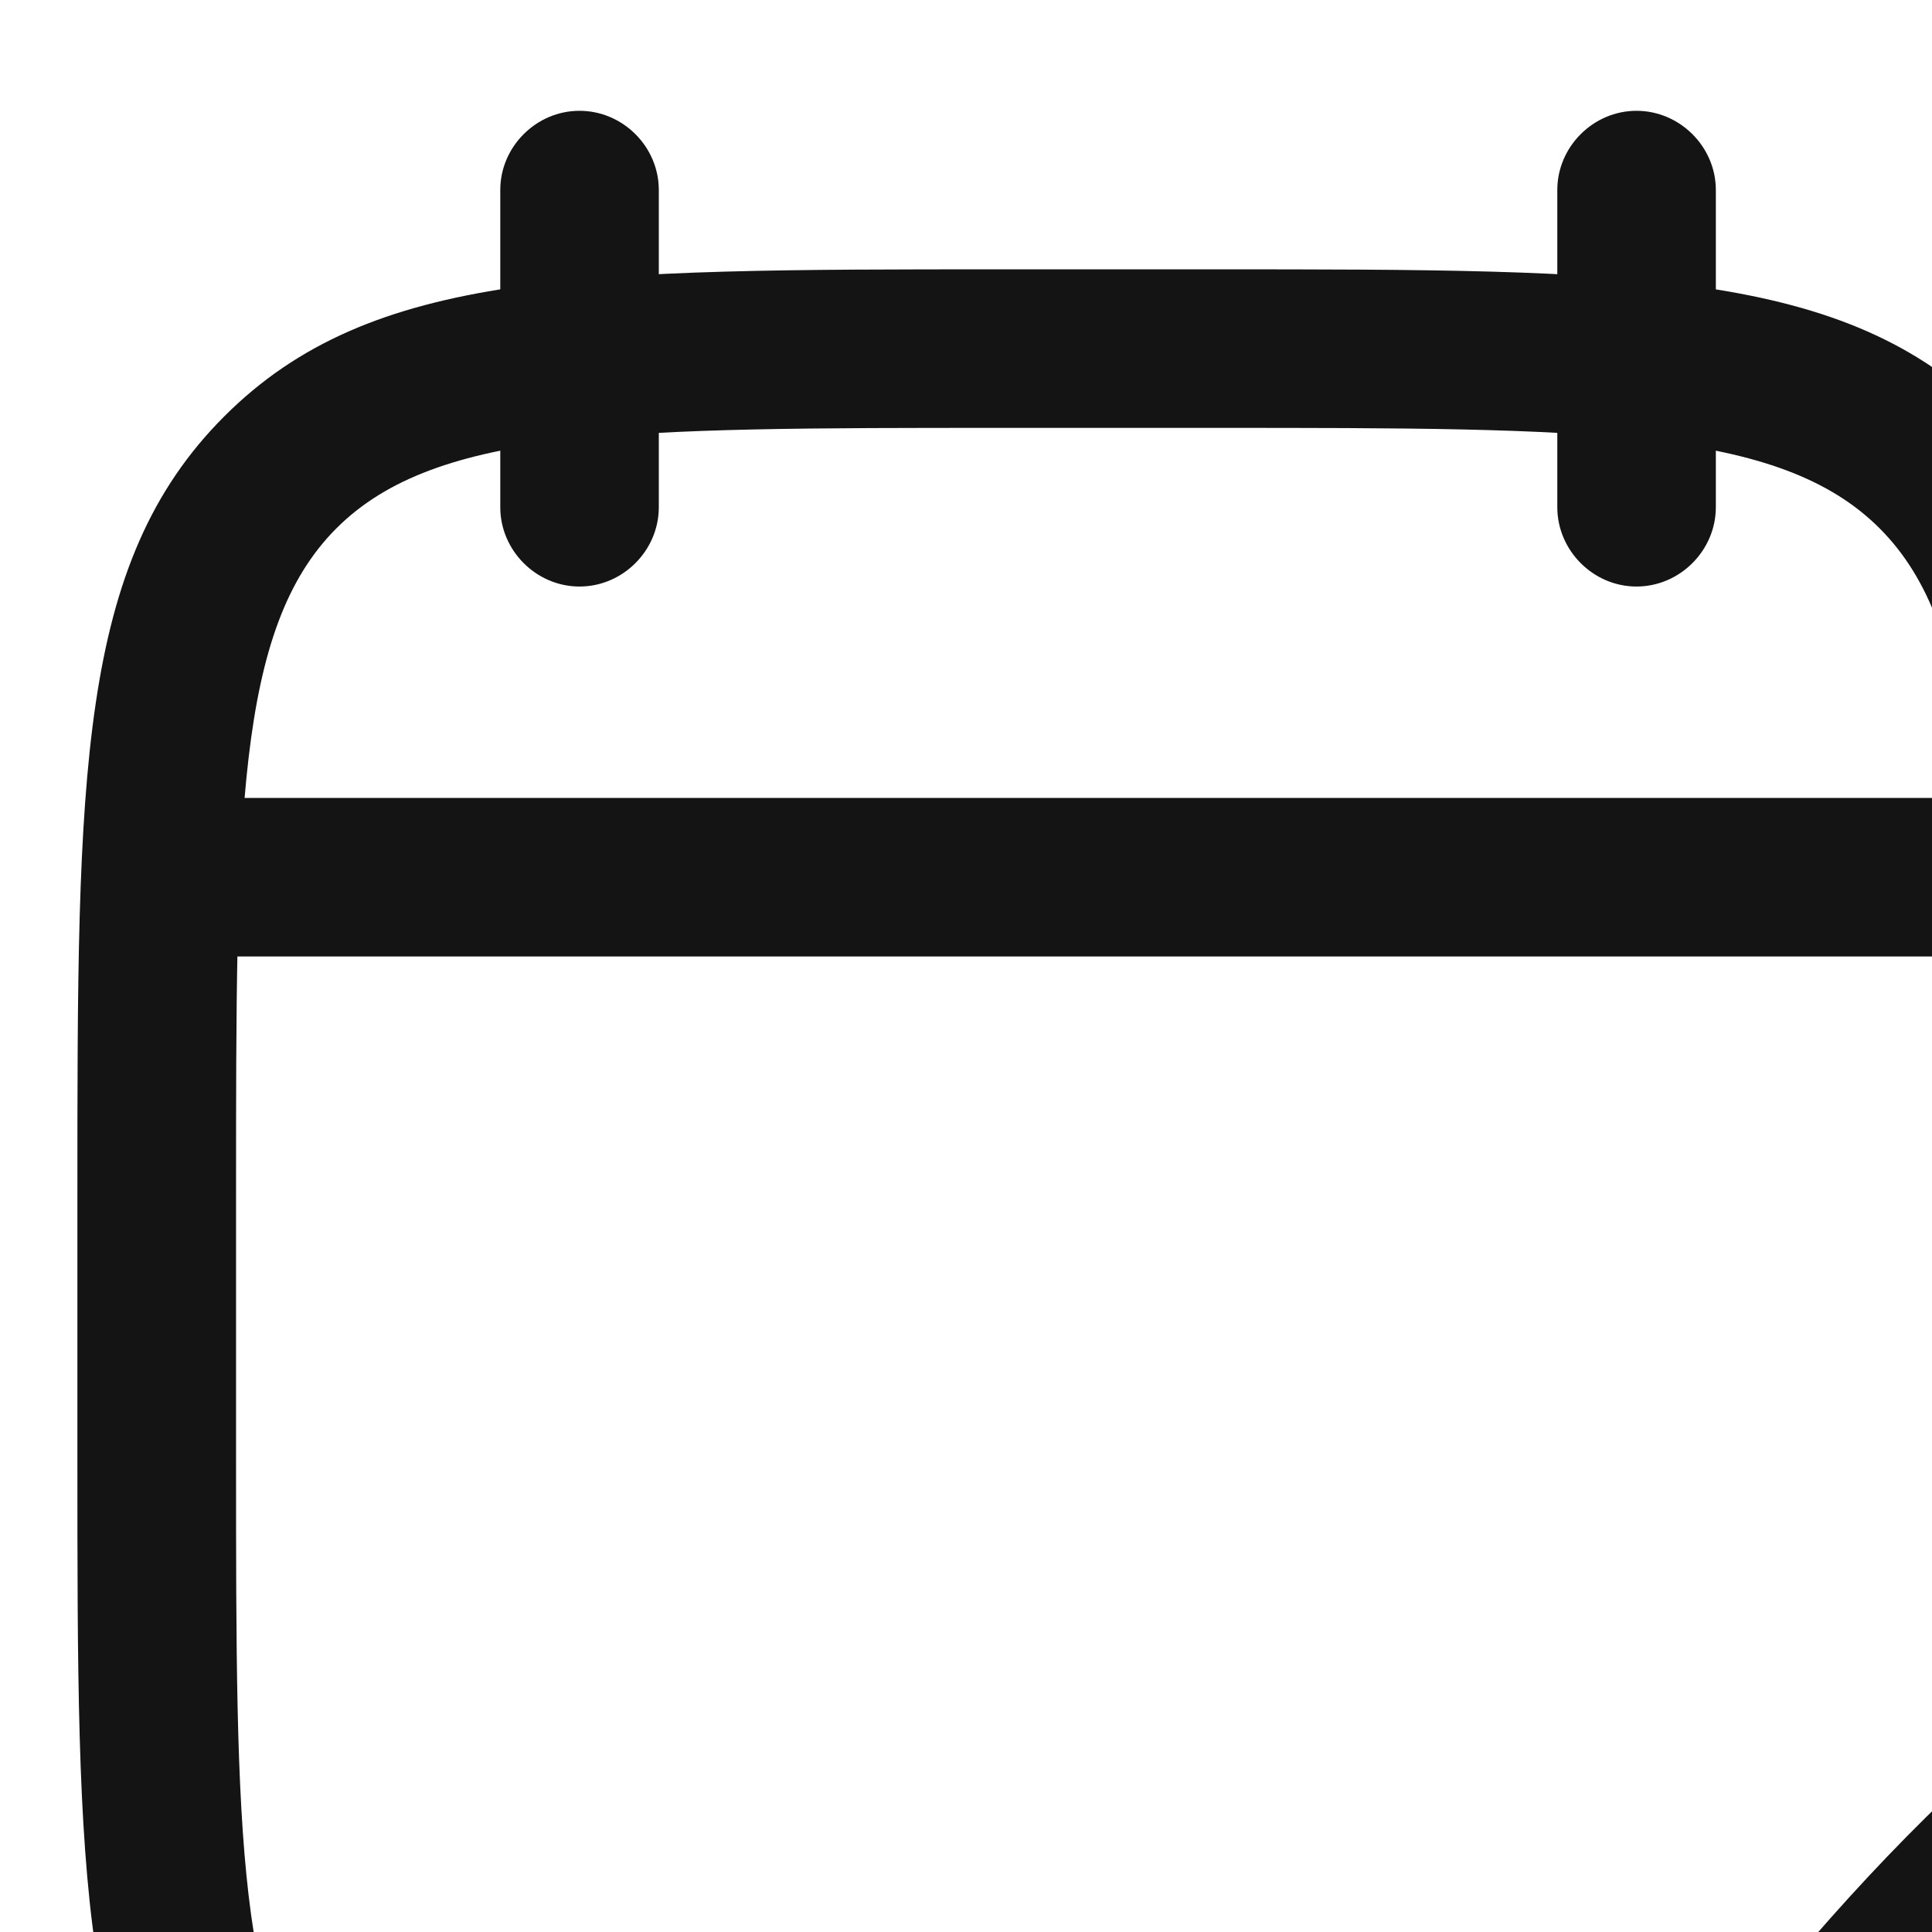 <svg width="17" height="17" viewBox="0 0 17 17" fill="none" xmlns="http://www.w3.org/2000/svg">
<path d="M14.4 5.161C14.019 5.161 13.703 4.844 13.703 4.463V1.672C13.703 1.291 14.019 0.975 14.4 0.975C14.781 0.975 15.098 1.291 15.098 1.672V4.463C15.098 4.844 14.781 5.161 14.4 5.161ZM5.099 5.161C4.718 5.161 4.402 4.844 4.402 4.463V1.672C4.402 1.291 4.718 0.975 5.099 0.975C5.481 0.975 5.797 1.291 5.797 1.672V4.463C5.797 4.844 5.481 5.161 5.099 5.161Z" fill="#141414"/>
<path d="M10.215 20.975H8.82C5.127 20.975 3.267 20.975 1.974 19.682C0.681 18.389 0.681 16.528 0.681 12.835V10.509C0.681 6.816 0.681 4.956 1.974 3.663C3.267 2.37 5.127 2.37 8.82 2.37H10.68C14.372 2.37 16.232 2.37 17.525 3.663C18.818 4.956 18.818 6.816 18.818 10.509V11.905C18.818 12.286 18.502 12.602 18.12 12.602C17.739 12.602 17.423 12.286 17.423 11.905V10.509C17.423 7.198 17.423 5.533 16.539 4.649C15.656 3.765 13.991 3.765 10.68 3.765H8.82C5.509 3.765 3.844 3.765 2.96 4.649C2.077 5.533 2.077 7.198 2.077 10.509V12.835C2.077 16.147 2.077 17.812 2.96 18.695C3.844 19.579 5.509 19.579 8.82 19.579H10.215C10.596 19.579 10.912 19.895 10.912 20.277C10.912 20.658 10.596 20.975 10.215 20.975Z" fill="#141414"/>
<path d="M14.4 20.975C14.372 20.975 14.344 20.975 14.316 20.965C14.047 20.928 13.823 20.742 13.74 20.491C13.256 19.012 12.326 18.612 12.289 18.593C11.935 18.444 11.759 18.044 11.898 17.691C12.038 17.337 12.428 17.161 12.791 17.291C12.838 17.309 13.777 17.672 14.521 18.863C15.591 17.384 17.721 14.751 19.748 14.026C20.111 13.896 20.511 14.091 20.641 14.454C20.771 14.816 20.576 15.216 20.213 15.347C18.241 16.044 15.777 19.412 14.986 20.649C14.856 20.854 14.633 20.975 14.4 20.975Z" fill="#141414"/>
<path d="M17.655 8.416H1.844C1.463 8.416 1.146 8.1 1.146 7.719C1.146 7.337 1.463 7.021 1.844 7.021H17.655C18.037 7.021 18.353 7.337 18.353 7.719C18.353 8.1 18.037 8.416 17.655 8.416Z" fill="#141414"/>
</svg>
